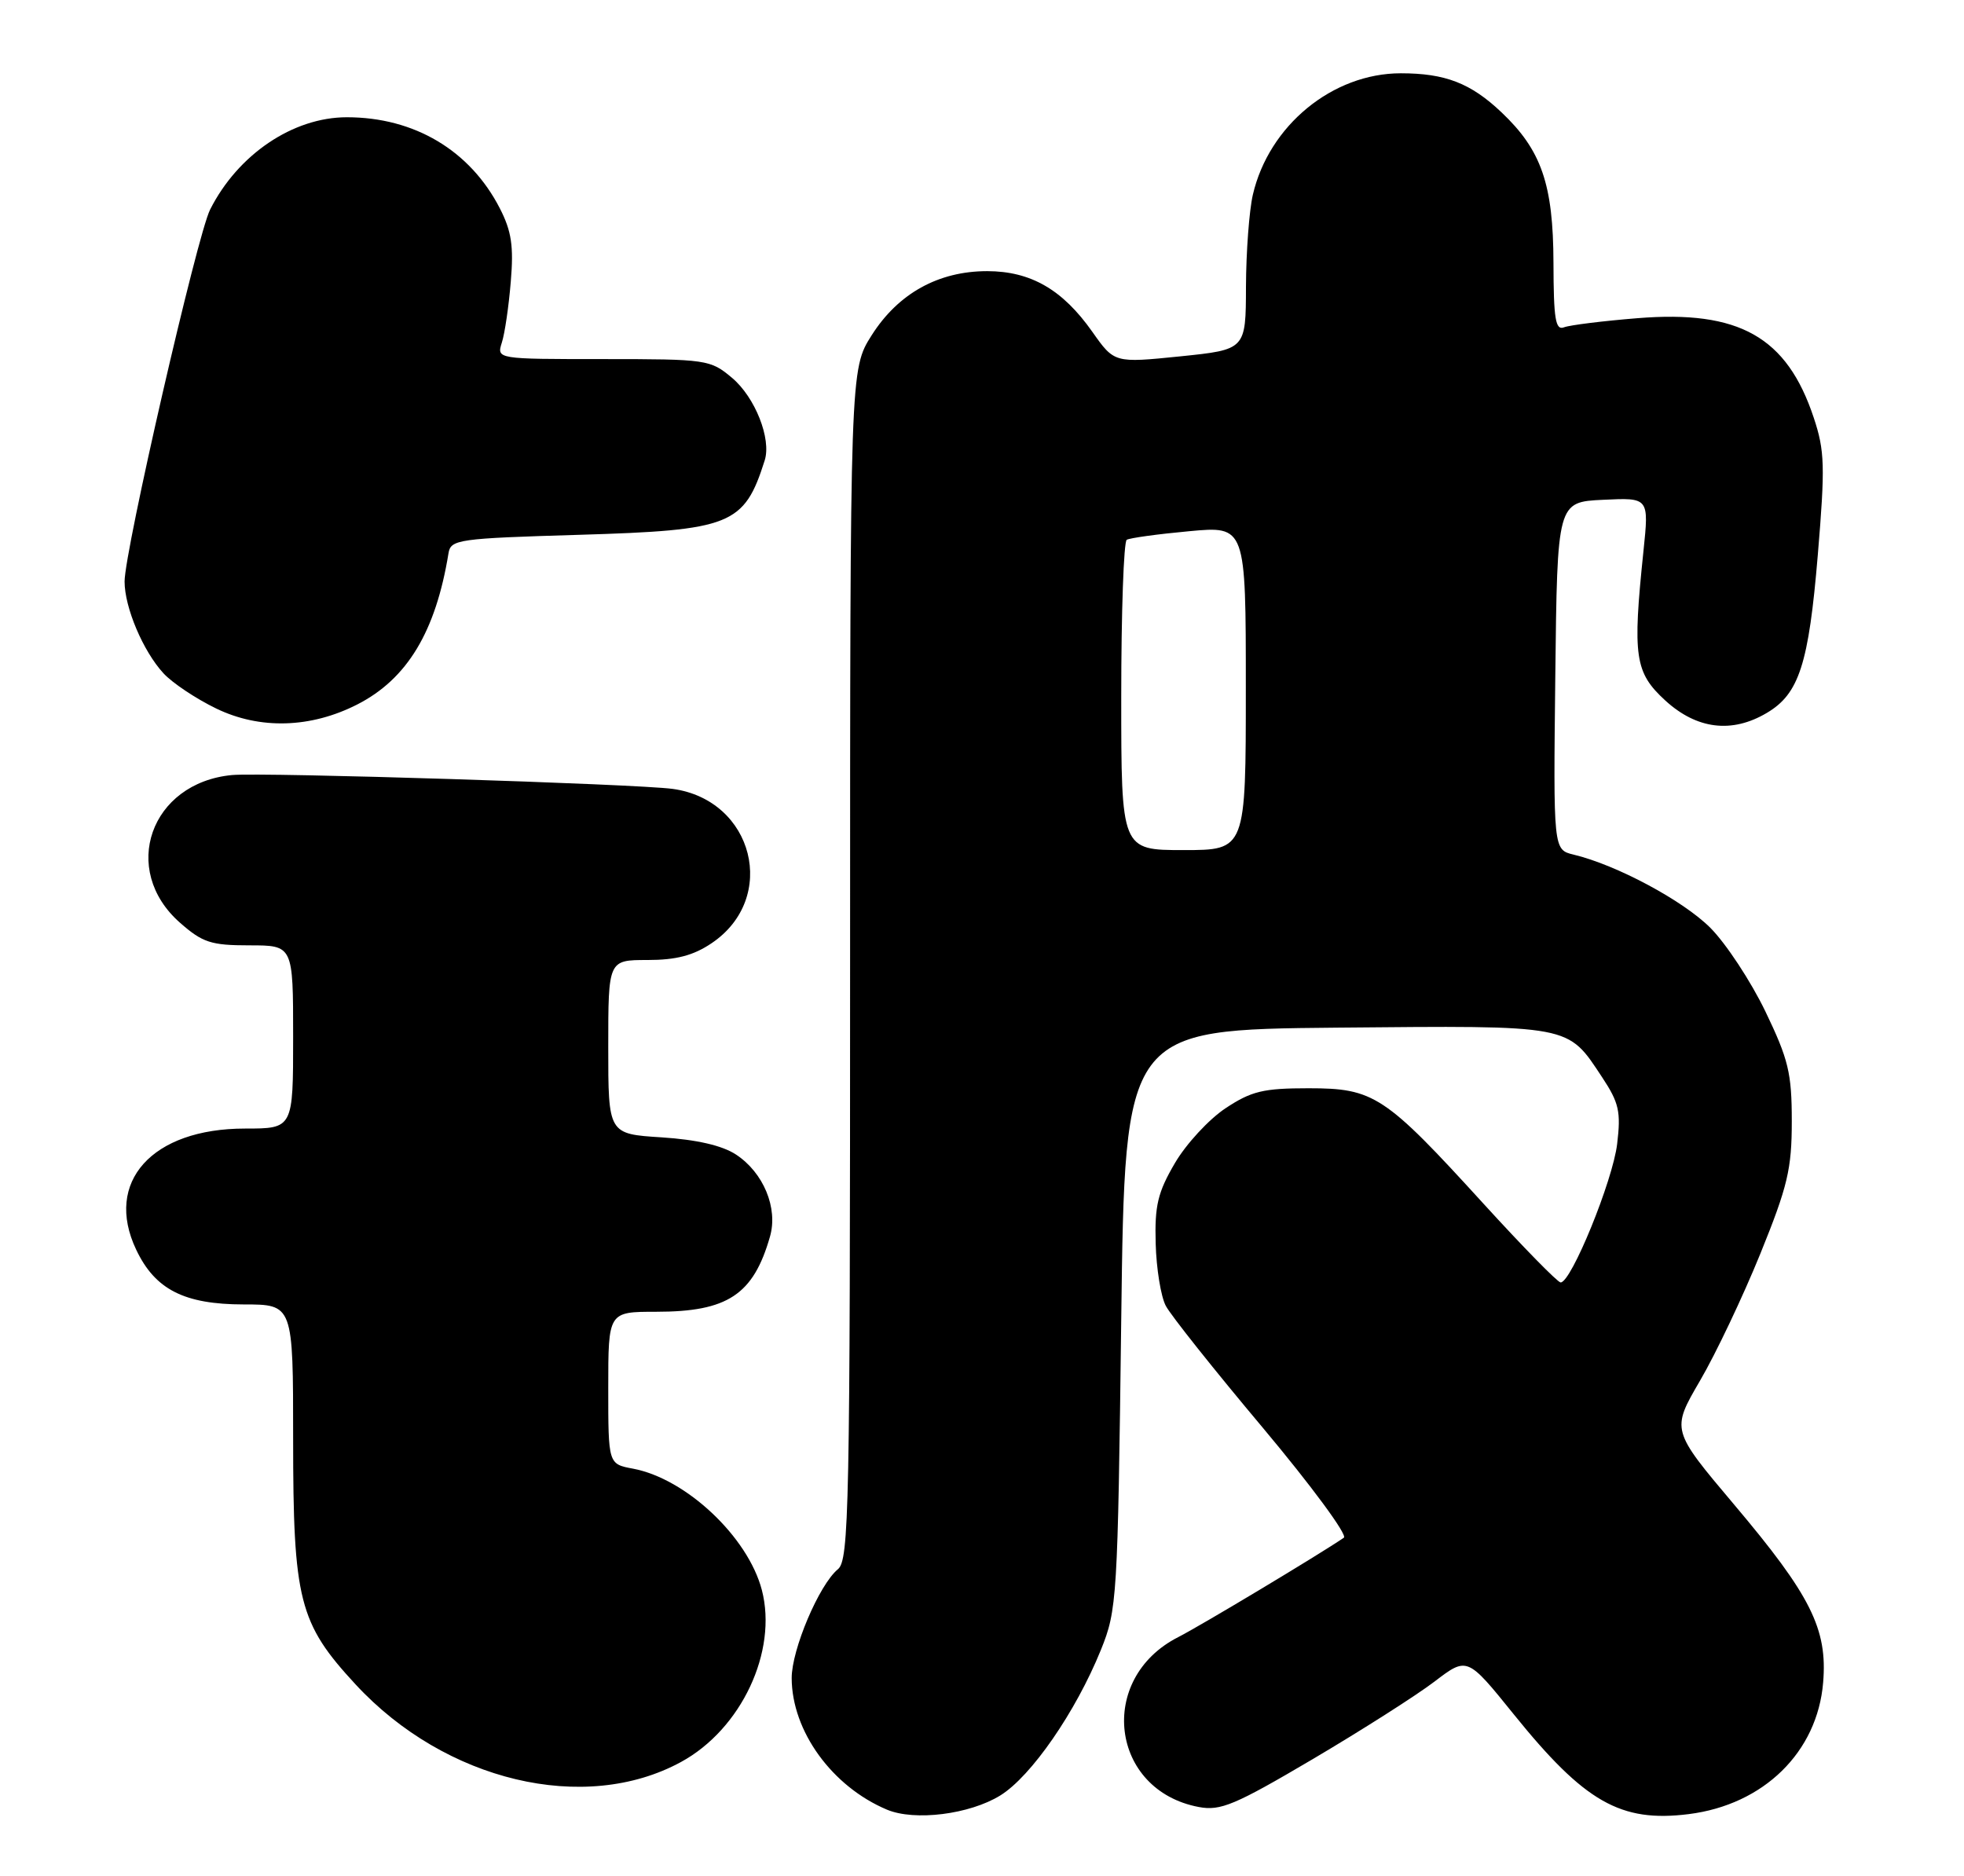 <?xml version="1.0" encoding="UTF-8" standalone="no"?>
<!DOCTYPE svg PUBLIC "-//W3C//DTD SVG 1.1//EN" "http://www.w3.org/Graphics/SVG/1.1/DTD/svg11.dtd" >
<svg xmlns="http://www.w3.org/2000/svg" xmlns:xlink="http://www.w3.org/1999/xlink" version="1.1" viewBox="0 0 268 256">
 <g >
 <path fill="currentColor"
d=" M 136.50 245.00 C 140.72 242.39 146.80 233.59 150.22 225.15 C 152.43 219.68 152.52 218.22 153.00 180.00 C 153.50 140.50 153.50 140.50 182.40 140.23 C 214.70 139.94 213.84 139.78 218.64 147.03 C 220.92 150.48 221.20 151.70 220.67 156.10 C 220.08 161.10 214.41 175.00 212.96 175.00 C 212.56 175.00 207.82 170.16 202.43 164.25 C 188.95 149.46 187.50 148.50 178.55 148.50 C 172.39 148.50 170.76 148.89 167.23 151.23 C 164.97 152.73 161.85 156.10 160.32 158.72 C 157.99 162.69 157.55 164.51 157.70 169.69 C 157.79 173.10 158.41 176.93 159.08 178.19 C 159.74 179.46 165.70 186.95 172.32 194.83 C 178.93 202.72 183.91 209.47 183.38 209.83 C 180.05 212.11 163.87 221.82 160.77 223.40 C 149.64 229.06 151.50 244.31 163.59 246.58 C 166.55 247.14 168.51 246.31 179.14 240.04 C 185.83 236.09 193.30 231.33 195.75 229.46 C 200.21 226.06 200.21 226.06 206.57 233.94 C 216.24 245.92 221.14 248.71 230.43 247.55 C 240.66 246.27 248.00 239.09 248.78 229.58 C 249.39 222.28 247.09 217.70 236.64 205.32 C 228.05 195.14 228.05 195.14 231.97 188.42 C 234.13 184.73 237.83 176.93 240.20 171.10 C 243.94 161.88 244.50 159.53 244.50 153.00 C 244.50 146.43 244.05 144.57 240.89 138.00 C 238.90 133.88 235.52 128.75 233.39 126.61 C 229.66 122.88 220.58 118.02 214.73 116.62 C 211.96 115.95 211.96 115.95 212.23 92.23 C 212.50 68.50 212.50 68.50 218.76 68.20 C 225.02 67.90 225.02 67.90 224.26 75.20 C 222.76 89.61 223.07 91.76 227.24 95.59 C 231.54 99.52 236.32 100.11 241.08 97.29 C 245.50 94.69 246.81 90.61 248.05 75.73 C 249.06 63.63 249.00 61.51 247.50 57.01 C 243.84 45.97 237.32 42.29 223.43 43.42 C 218.72 43.80 214.22 44.36 213.43 44.66 C 212.25 45.12 212.00 43.56 211.98 35.86 C 211.95 25.14 210.34 20.48 204.87 15.31 C 200.68 11.34 197.20 10.00 191.15 10.00 C 181.83 10.00 173.15 17.13 170.96 26.57 C 170.46 28.73 170.04 34.37 170.02 39.11 C 170.00 47.71 170.00 47.71 161.03 48.63 C 152.06 49.54 152.06 49.54 149.05 45.27 C 144.99 39.51 140.65 37.01 134.71 37.00 C 128.05 37.00 122.57 40.04 118.95 45.74 C 116.00 50.39 116.00 50.39 116.00 131.57 C 116.00 205.98 115.86 212.87 114.34 214.13 C 111.77 216.25 108.02 225.11 108.03 229.00 C 108.06 236.23 113.53 243.78 121.03 246.94 C 124.81 248.53 132.31 247.59 136.50 245.00 Z  M 92.92 240.44 C 101.15 235.97 106.14 225.35 103.96 216.97 C 102.07 209.73 93.63 201.77 86.38 200.41 C 83.00 199.78 83.00 199.78 83.00 189.39 C 83.00 179.00 83.00 179.00 89.55 179.00 C 99.28 179.00 102.80 176.68 105.07 168.74 C 106.19 164.85 104.18 160.00 100.42 157.54 C 98.55 156.31 95.06 155.51 90.28 155.20 C 83.00 154.74 83.00 154.74 83.00 142.87 C 83.00 131.00 83.00 131.00 88.35 131.00 C 92.27 131.00 94.61 130.39 97.10 128.71 C 106.23 122.57 102.85 109.16 91.79 107.65 C 86.80 106.97 35.86 105.37 31.67 105.76 C 20.52 106.81 16.33 118.69 24.57 125.92 C 27.64 128.62 28.80 129.00 34.03 129.00 C 40.00 129.00 40.00 129.00 40.00 141.50 C 40.00 154.00 40.00 154.00 33.43 154.00 C 20.74 154.00 14.19 161.28 18.58 170.52 C 21.16 175.97 25.14 177.99 33.25 178.00 C 40.00 178.00 40.00 178.00 40.00 196.32 C 40.00 218.39 40.79 221.50 48.54 229.87 C 60.76 243.07 79.78 247.60 92.92 240.44 Z  M 48.75 96.13 C 55.57 92.65 59.46 86.19 61.20 75.50 C 61.50 73.61 62.50 73.47 79.01 72.98 C 99.79 72.36 101.55 71.66 104.35 62.82 C 105.28 59.88 103.04 54.21 99.89 51.56 C 96.93 49.07 96.45 49.00 82.31 49.00 C 67.77 49.00 67.77 49.00 68.48 46.75 C 68.88 45.51 69.43 41.76 69.70 38.42 C 70.11 33.59 69.80 31.53 68.20 28.42 C 64.14 20.52 56.54 16.00 47.33 16.00 C 39.98 16.00 32.46 21.08 28.67 28.60 C 26.90 32.10 17.00 75.18 17.00 79.35 C 17.00 82.89 19.52 88.85 22.30 91.87 C 23.51 93.19 26.75 95.35 29.50 96.68 C 35.46 99.57 42.40 99.37 48.75 96.13 Z  M 153.00 95.06 C 153.00 83.54 153.34 73.91 153.75 73.66 C 154.16 73.41 157.99 72.88 162.25 72.49 C 170.00 71.77 170.00 71.77 170.00 93.88 C 170.00 116.00 170.00 116.00 161.50 116.00 C 153.00 116.00 153.00 116.00 153.00 95.06 Z "/>
</g>
</svg>